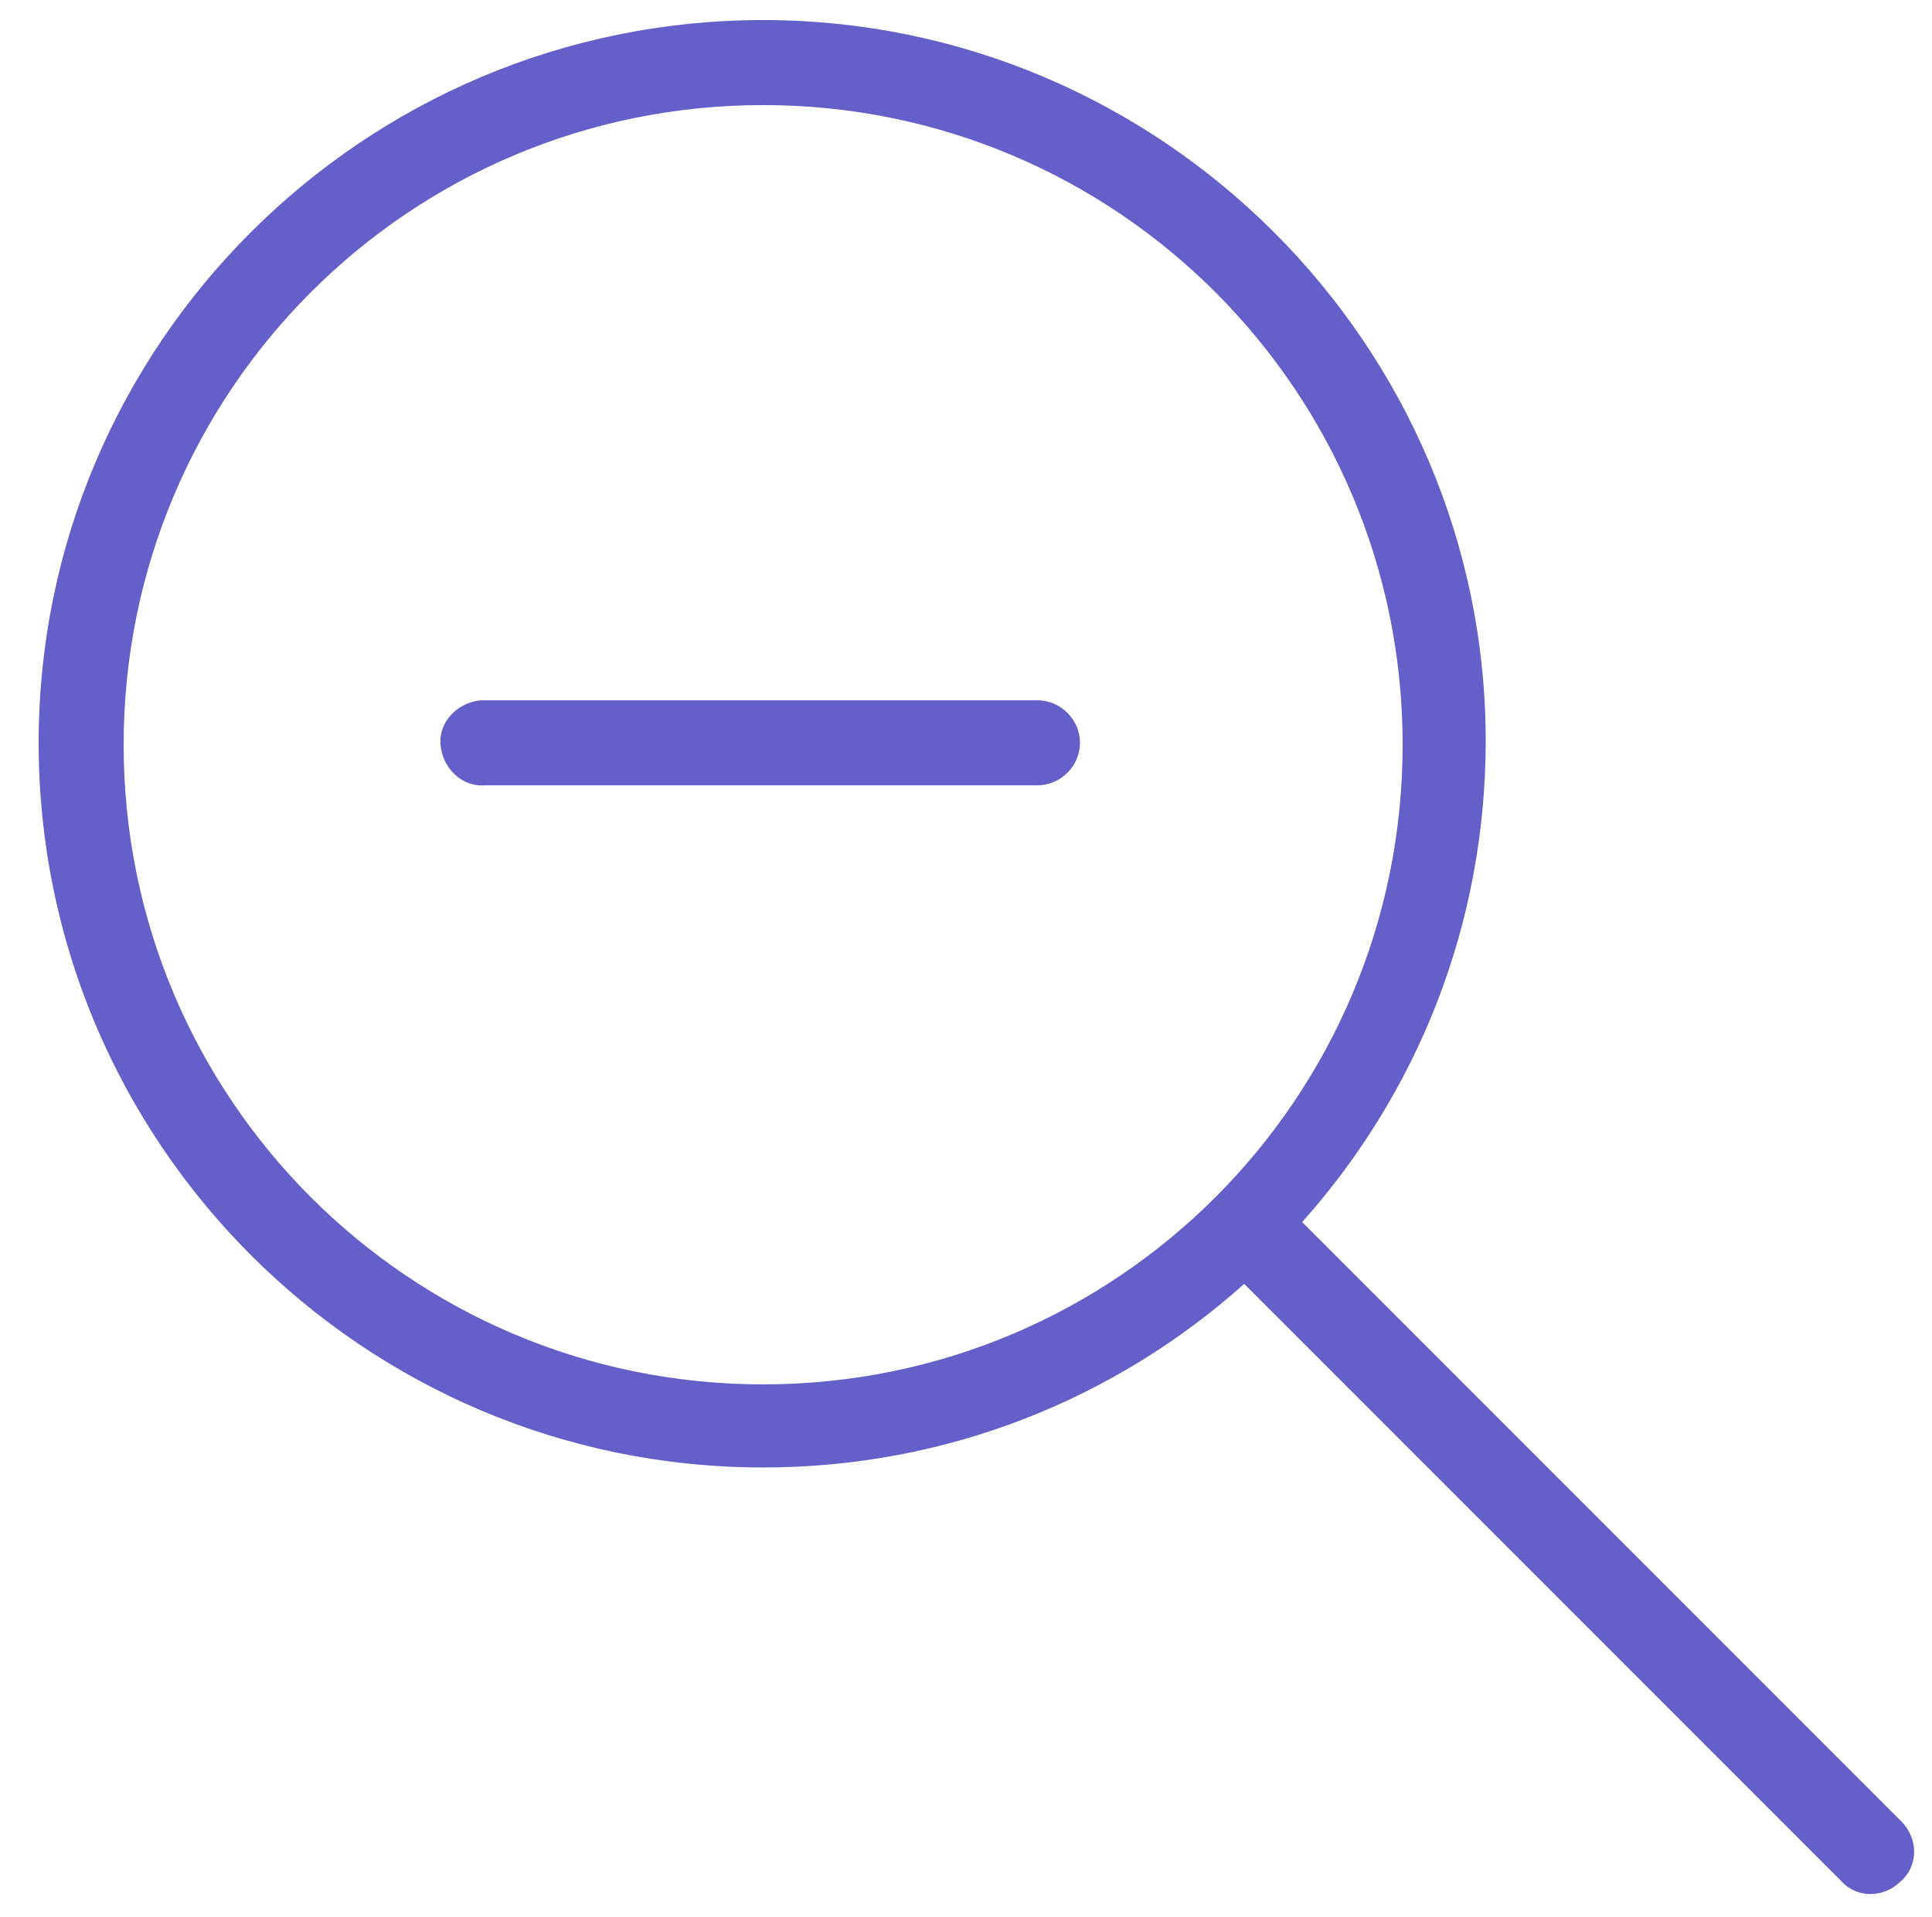 <?xml version="1.0" encoding="utf-8"?>
<!-- Generator: Adobe Illustrator 22.0.1, SVG Export Plug-In . SVG Version: 6.00 Build 0)  -->
<svg version="1.1"
	 id="Слой_1" xmlns:cc="http://creativecommons.org/ns#" xmlns:dc="http://purl.org/dc/elements/1.1/" xmlns:inkscape="http://www.inkscape.org/namespaces/inkscape" xmlns:rdf="http://www.w3.org/1999/02/22-rdf-syntax-ns#" xmlns:sodipodi="http://sodipodi.sourceforge.net/DTD/sodipodi-0.dtd" xmlns:svg="http://www.w3.org/2000/svg"
	 xmlns="http://www.w3.org/2000/svg" xmlns:xlink="http://www.w3.org/1999/xlink" x="0px" y="0px" viewBox="0 0 100 99.2"
	 style="enable-background:new 0 0 100 99.2;" xml:space="preserve">
<style type="text/css">
	.st0{fill:#645FC9;}
</style>
<g transform="translate(0,-952.362)">
	<path class="st0" d="M39.5,953.4C18.8,953.4,2,970.2,2,990.8c0,20.7,16.8,37.5,37.5,37.5c9.6,0,18.3-3.6,24.9-9.5l30.9,30.9
		c0.8,0.9,2.2,0.9,3.1,0c0.9-0.8,0.9-2.2,0-3.1c0,0,0,0-0.1-0.1l-30.9-30.9c5.9-6.6,9.5-15.3,9.5-24.9
		C76.9,970.2,60.1,953.4,39.5,953.4z M39.5,957.8c18.3,0,33.1,14.8,33.1,33.1s-14.8,33.1-33.1,33.1s-33.1-14.8-33.1-33.1
		S21.2,957.8,39.5,957.8z M24.9,988.6c-1.2,0.1-2.2,1.1-2.1,2.3c0.1,1.2,1.1,2.2,2.3,2.1h28.6c1.2,0,2.2-1,2.2-2.2
		c0-1.2-1-2.2-2.2-2.2c0,0,0,0-0.1,0H25.1C25.1,988.6,25,988.6,24.9,988.6z"/>
</g>
</svg>

